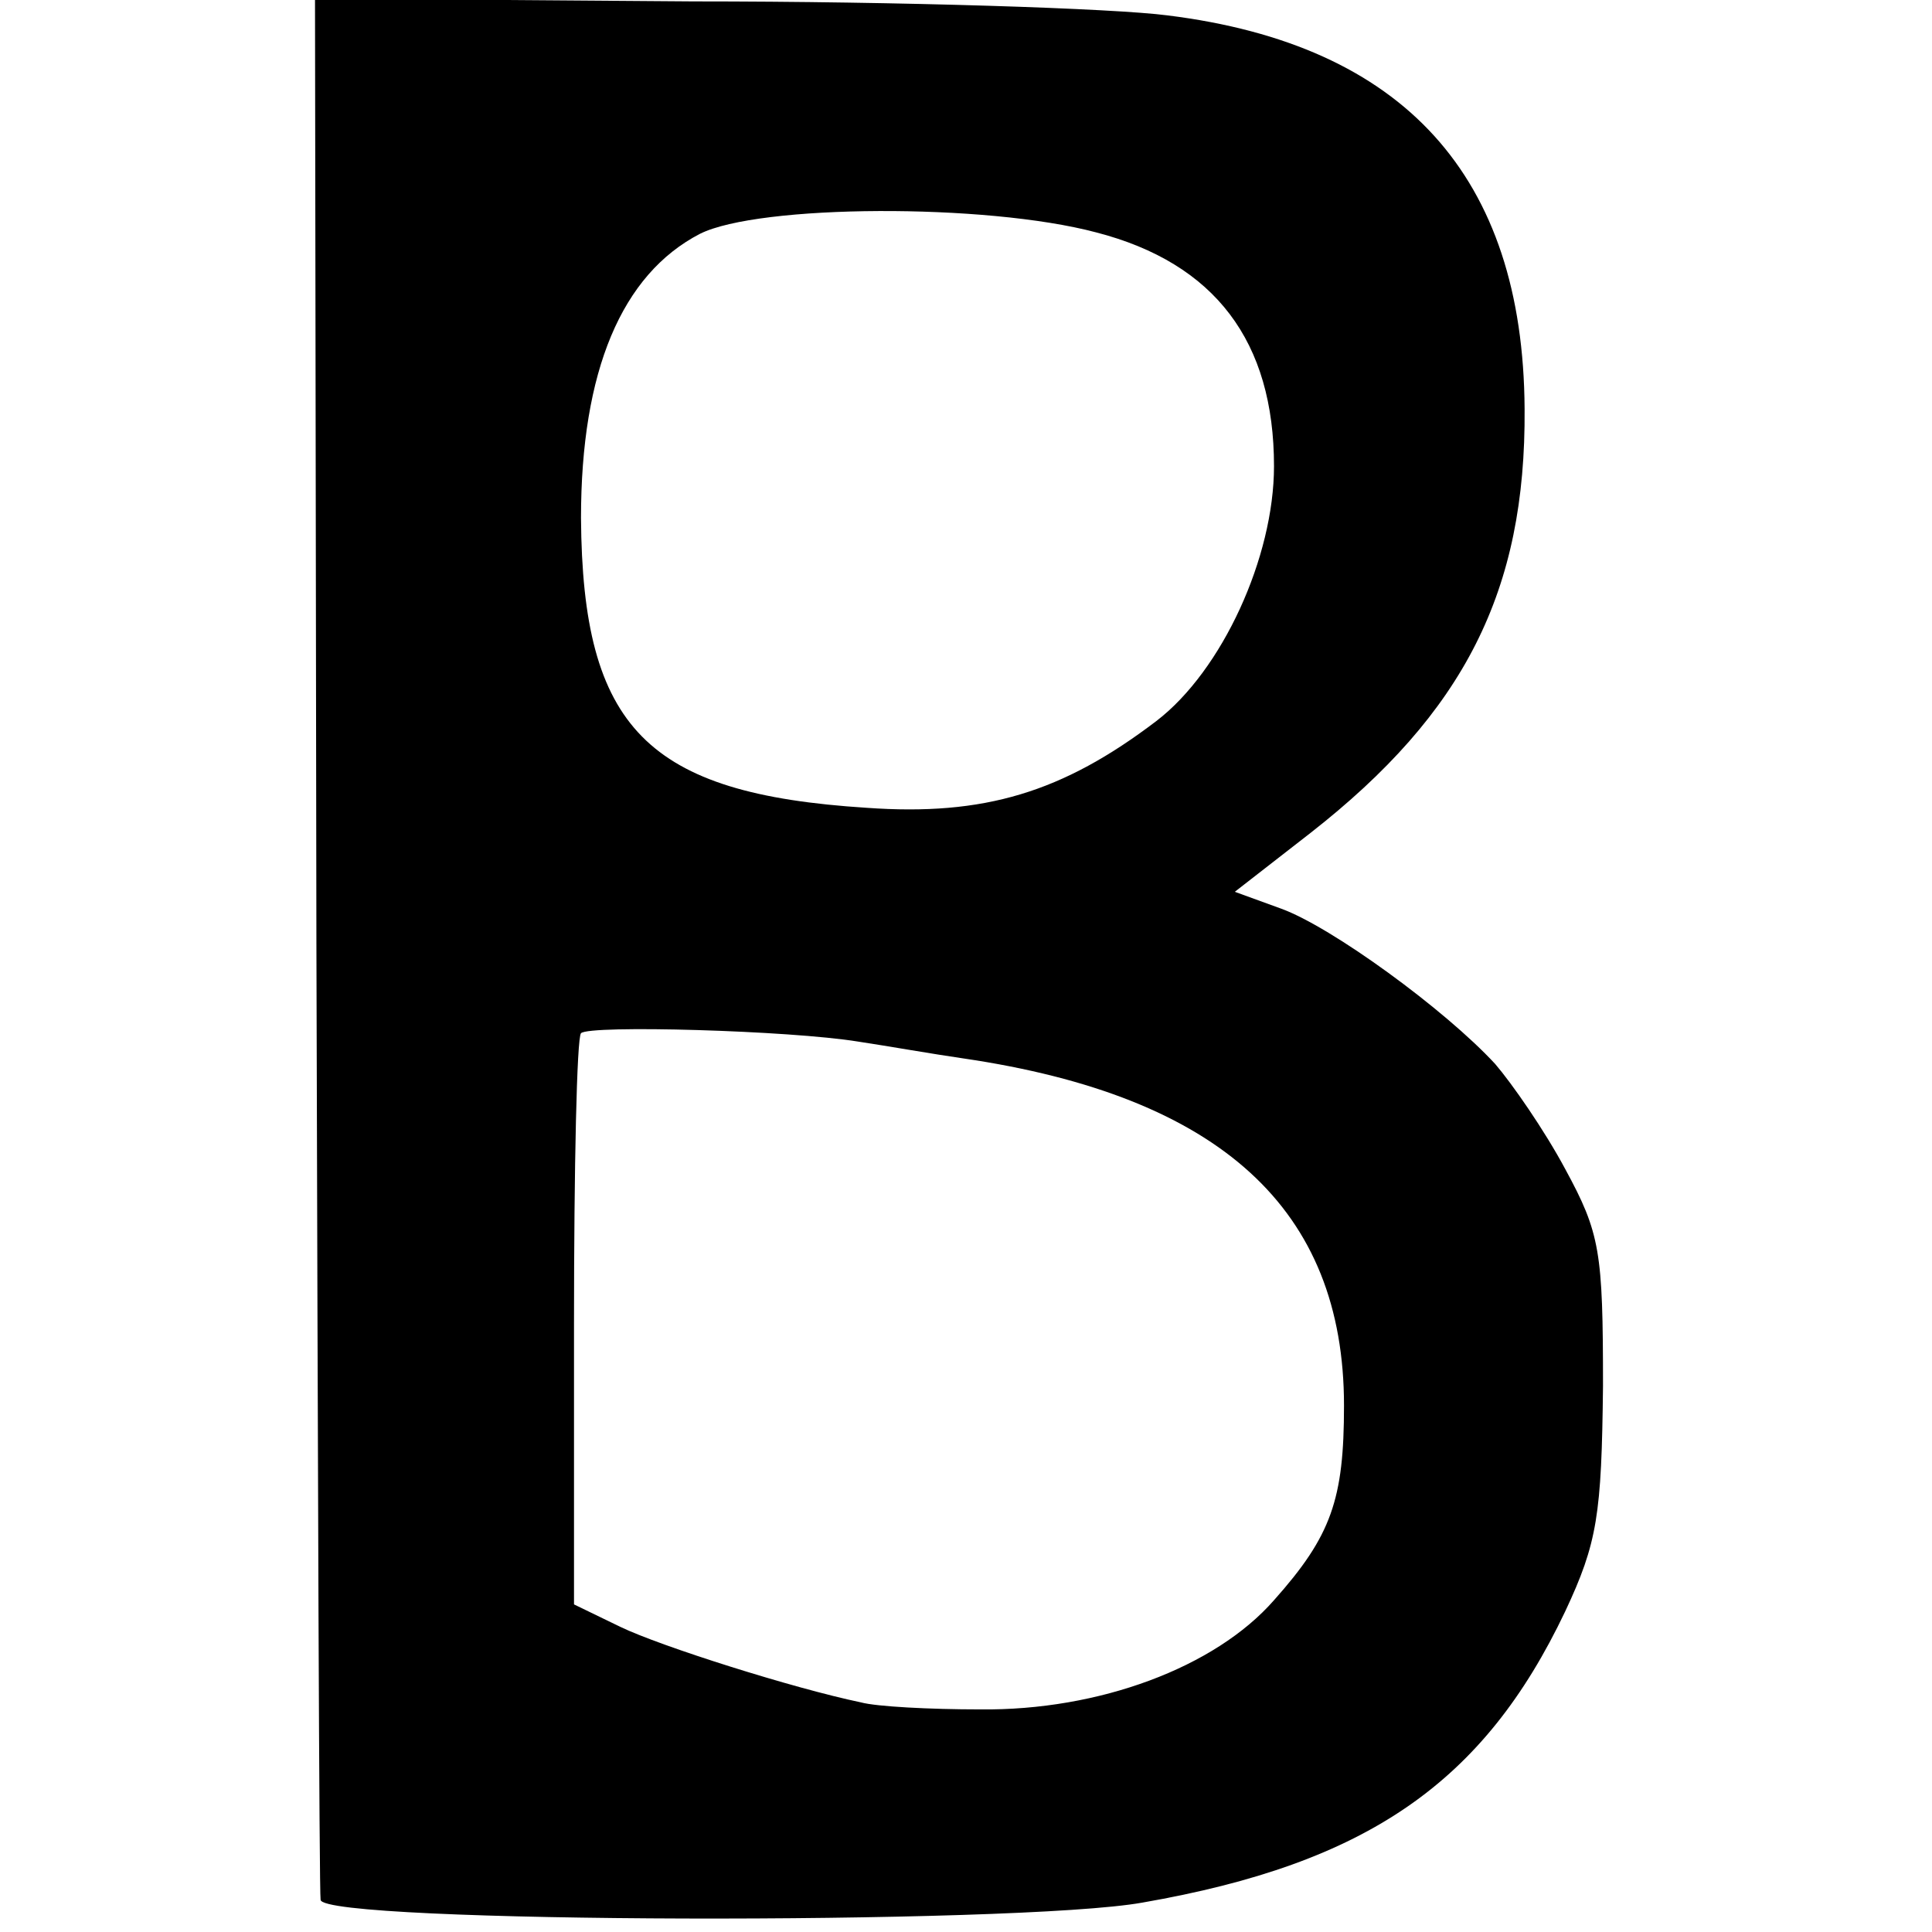 <?xml version="1.0" standalone="no"?>
<!DOCTYPE svg PUBLIC "-//W3C//DTD SVG 20010904//EN"
 "http://www.w3.org/TR/2001/REC-SVG-20010904/DTD/svg10.dtd">
<svg version="1.0" xmlns="http://www.w3.org/2000/svg"
 width="138pt" height="138pt" viewBox="0 0 138 138"
 preserveAspectRatio="xMidYMid meet">
<g transform="translate(0,138) scale(0.1,-0.1)"
fill="#000000" stroke="none">
<path d="M226 708 c1 -370 2 -679 3 -685 1 -17 498 -18 587 -2 161 28 244 86
302 208 23 49 26 69 27 161 0 96 -2 109 -27 155 -15 28 -38 61 -50 75 -36 39
-117 98 -153 111 l-33 12 54 42 c110 86 154 173 153 303 -1 166 -86 260 -255
281 -38 5 -190 10 -339 10 l-270 2 1 -673z m557 506 c85 -22 127 -78 127 -167
0 -65 -37 -146 -84 -182 -67 -51 -123 -68 -207 -62 -157 10 -203 57 -204 207
0 105 29 174 85 203 42 21 204 22 283 1z m-170 -578 c20 -3 54 -9 75 -12 184
-27 272 -108 272 -248 0 -67 -9 -93 -50 -139 -42 -48 -125 -79 -210 -78 -36 0
-74 2 -85 5 -48 10 -143 40 -172 54 l-33 16 0 201 c0 111 2 204 5 207 6 6 149
2 198 -6z"/>
</g>
</svg>
